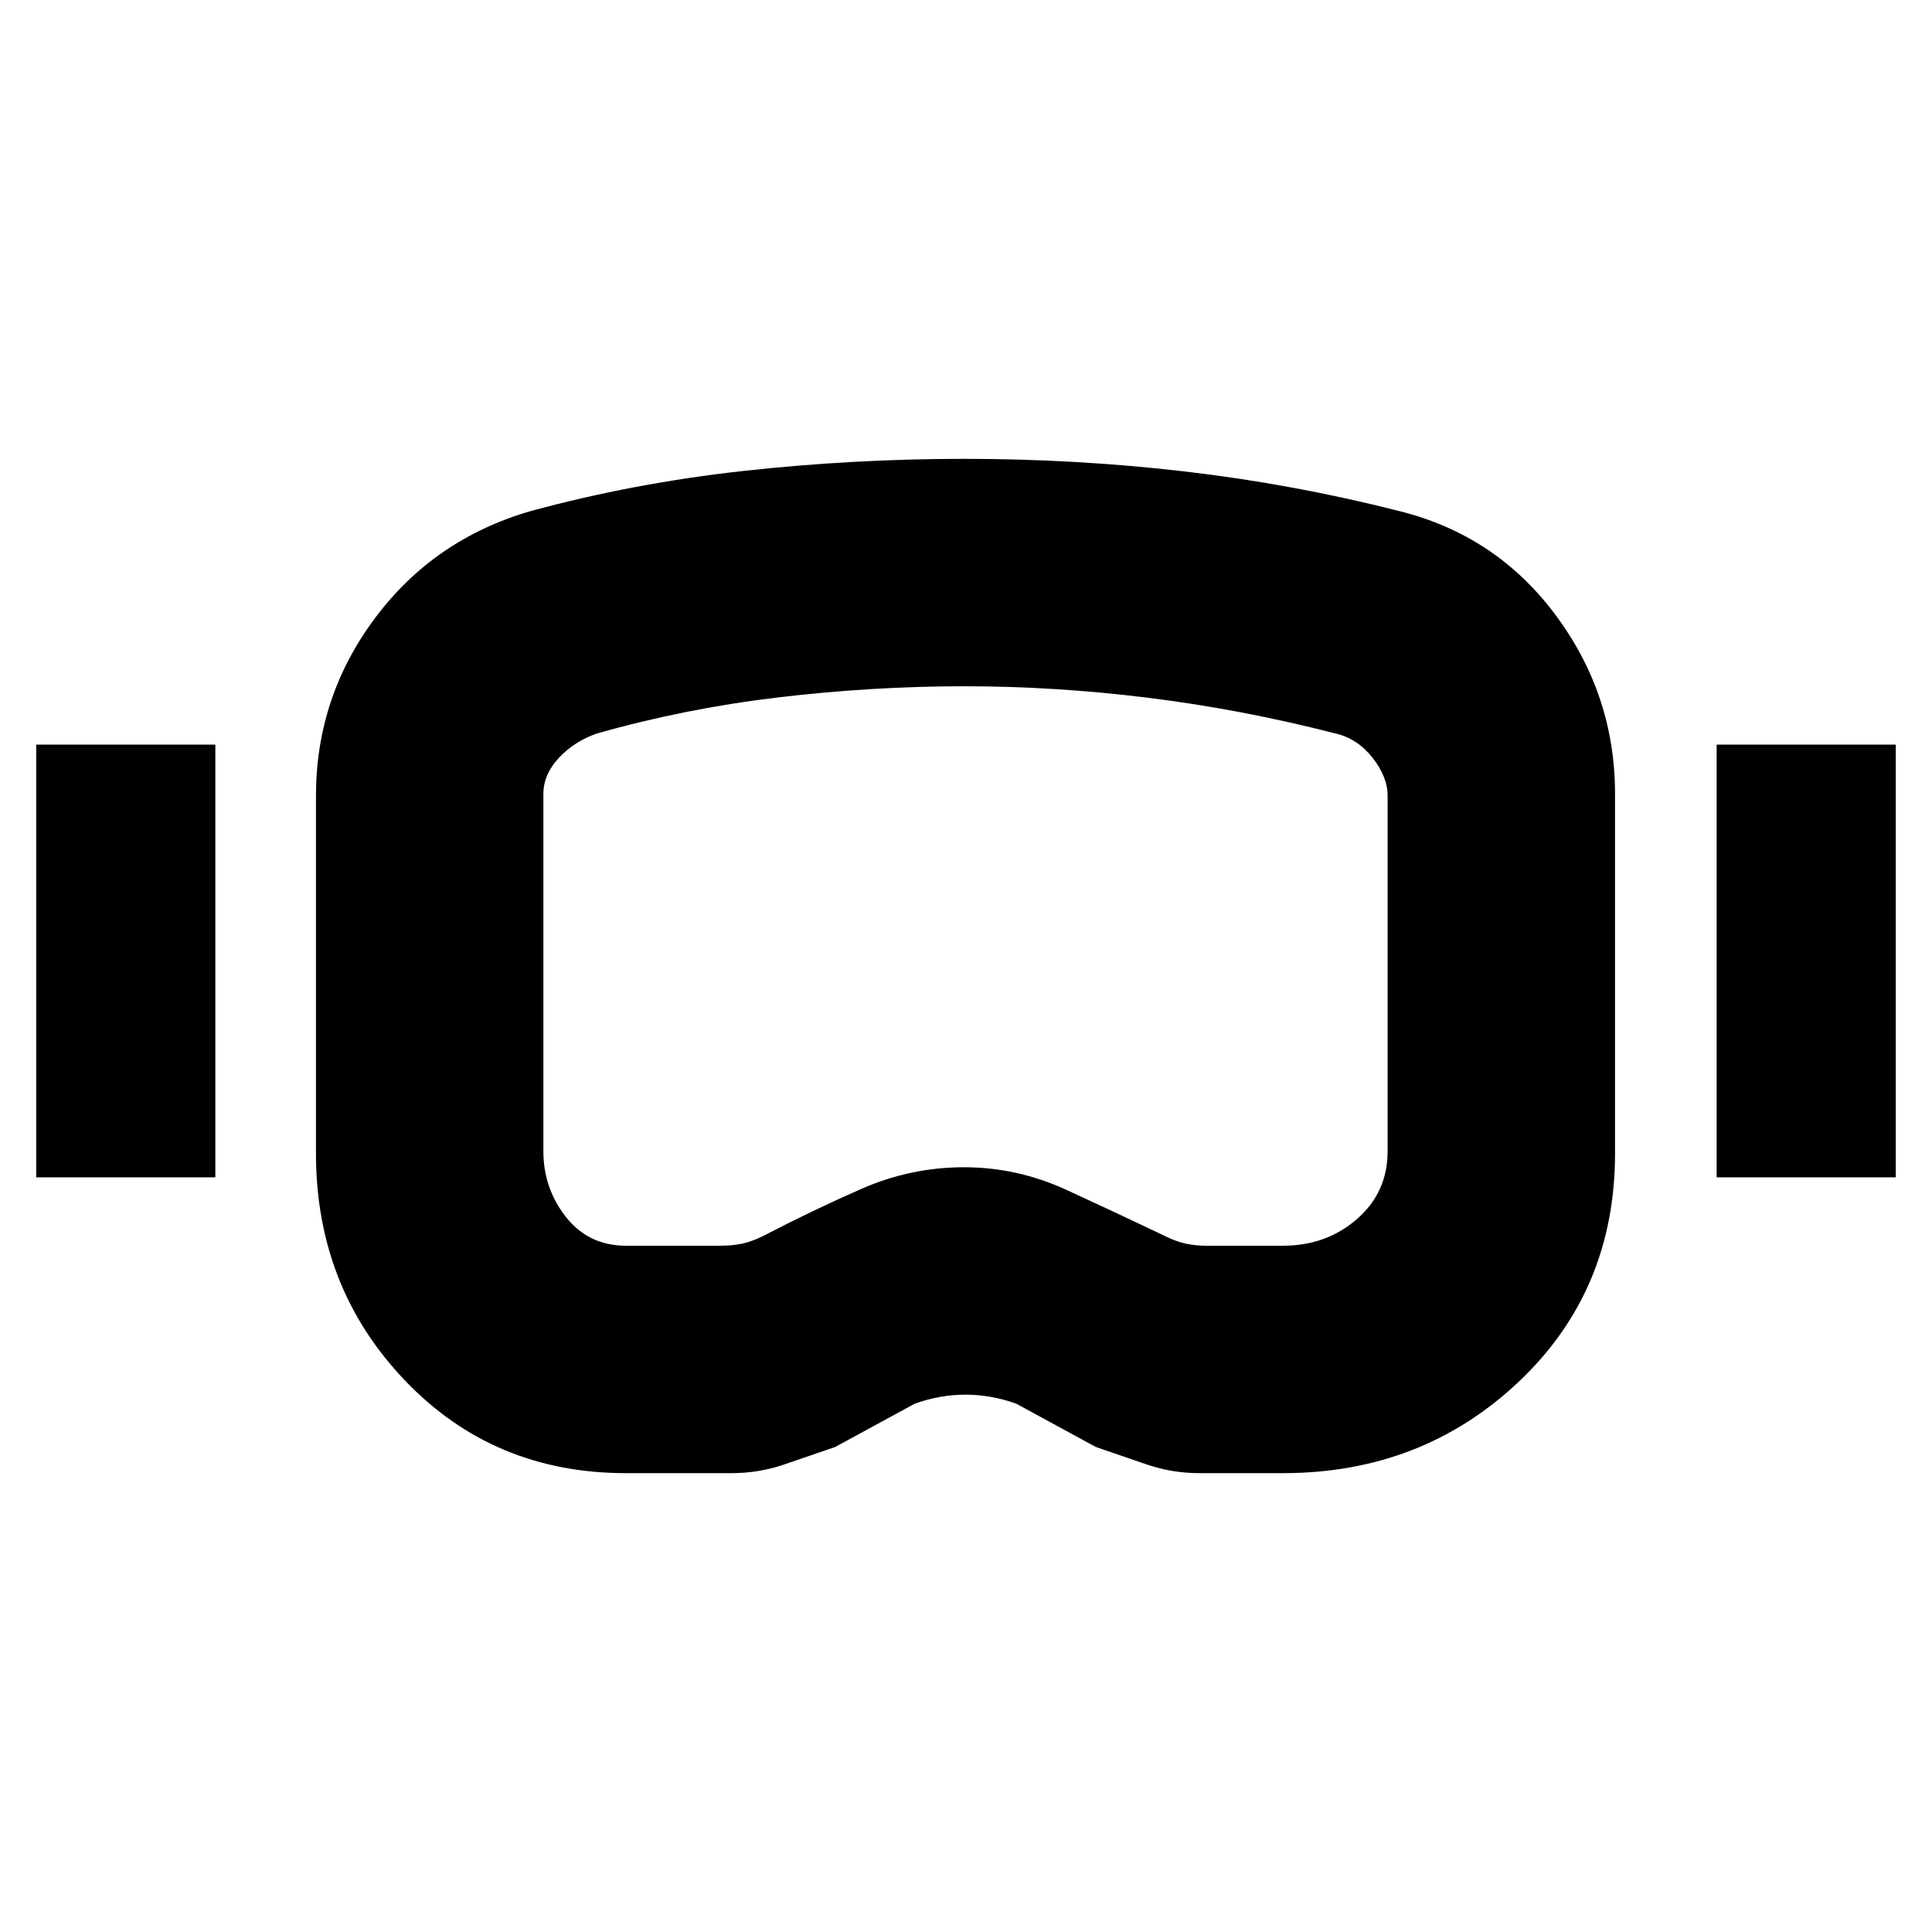 <svg xmlns="http://www.w3.org/2000/svg" height="20" viewBox="0 -960 960 960" width="20"><path d="M311-228q-65.94 0-109.97-46.25T157-386.91V-564.5q0-49 29.25-88.25T263.5-706q51.5-14 106.01-20 54.51-6 109.5-6 55.99 0 109.82 6.28 53.83 6.27 106.67 19.72 48 12 77.5 51.65 29.5 39.66 29.5 88.85v178.59q0 68.41-48.03 113.66T637.5-228H596q-13.5 0-26-4.25T544.5-241L505-262.5q-12.5-4.5-25.25-4.5t-25.25 4.5L415-241q-13 4.5-25.5 8.75t-26 4.25H311Zm.15-113h46.57q5.92 0 10.85-1t10.76-3.91q24.17-12.59 48.68-23.34Q452.53-380 479-380q26.38 0 50.79 11.19 24.42 11.2 48.84 22.87Q584.5-343 589.4-342q4.89 1 9.78 1h38.35q21.47 0 36.72-13.25T689.5-388v-176.5q0-9.5-7.5-19t-18.36-12.03Q617-607.5 570.75-613.25 524.5-619 479-619t-92 5.5q-46.5 5.5-90.5 18-11.21 3.93-18.86 12.15-7.64 8.22-7.64 17.85V-388q0 18.5 11.25 32.75t29.9 14.25ZM18-375v-215h89v215H18Zm835 0v-215h89v215h-89ZM480-480Z"/></svg>